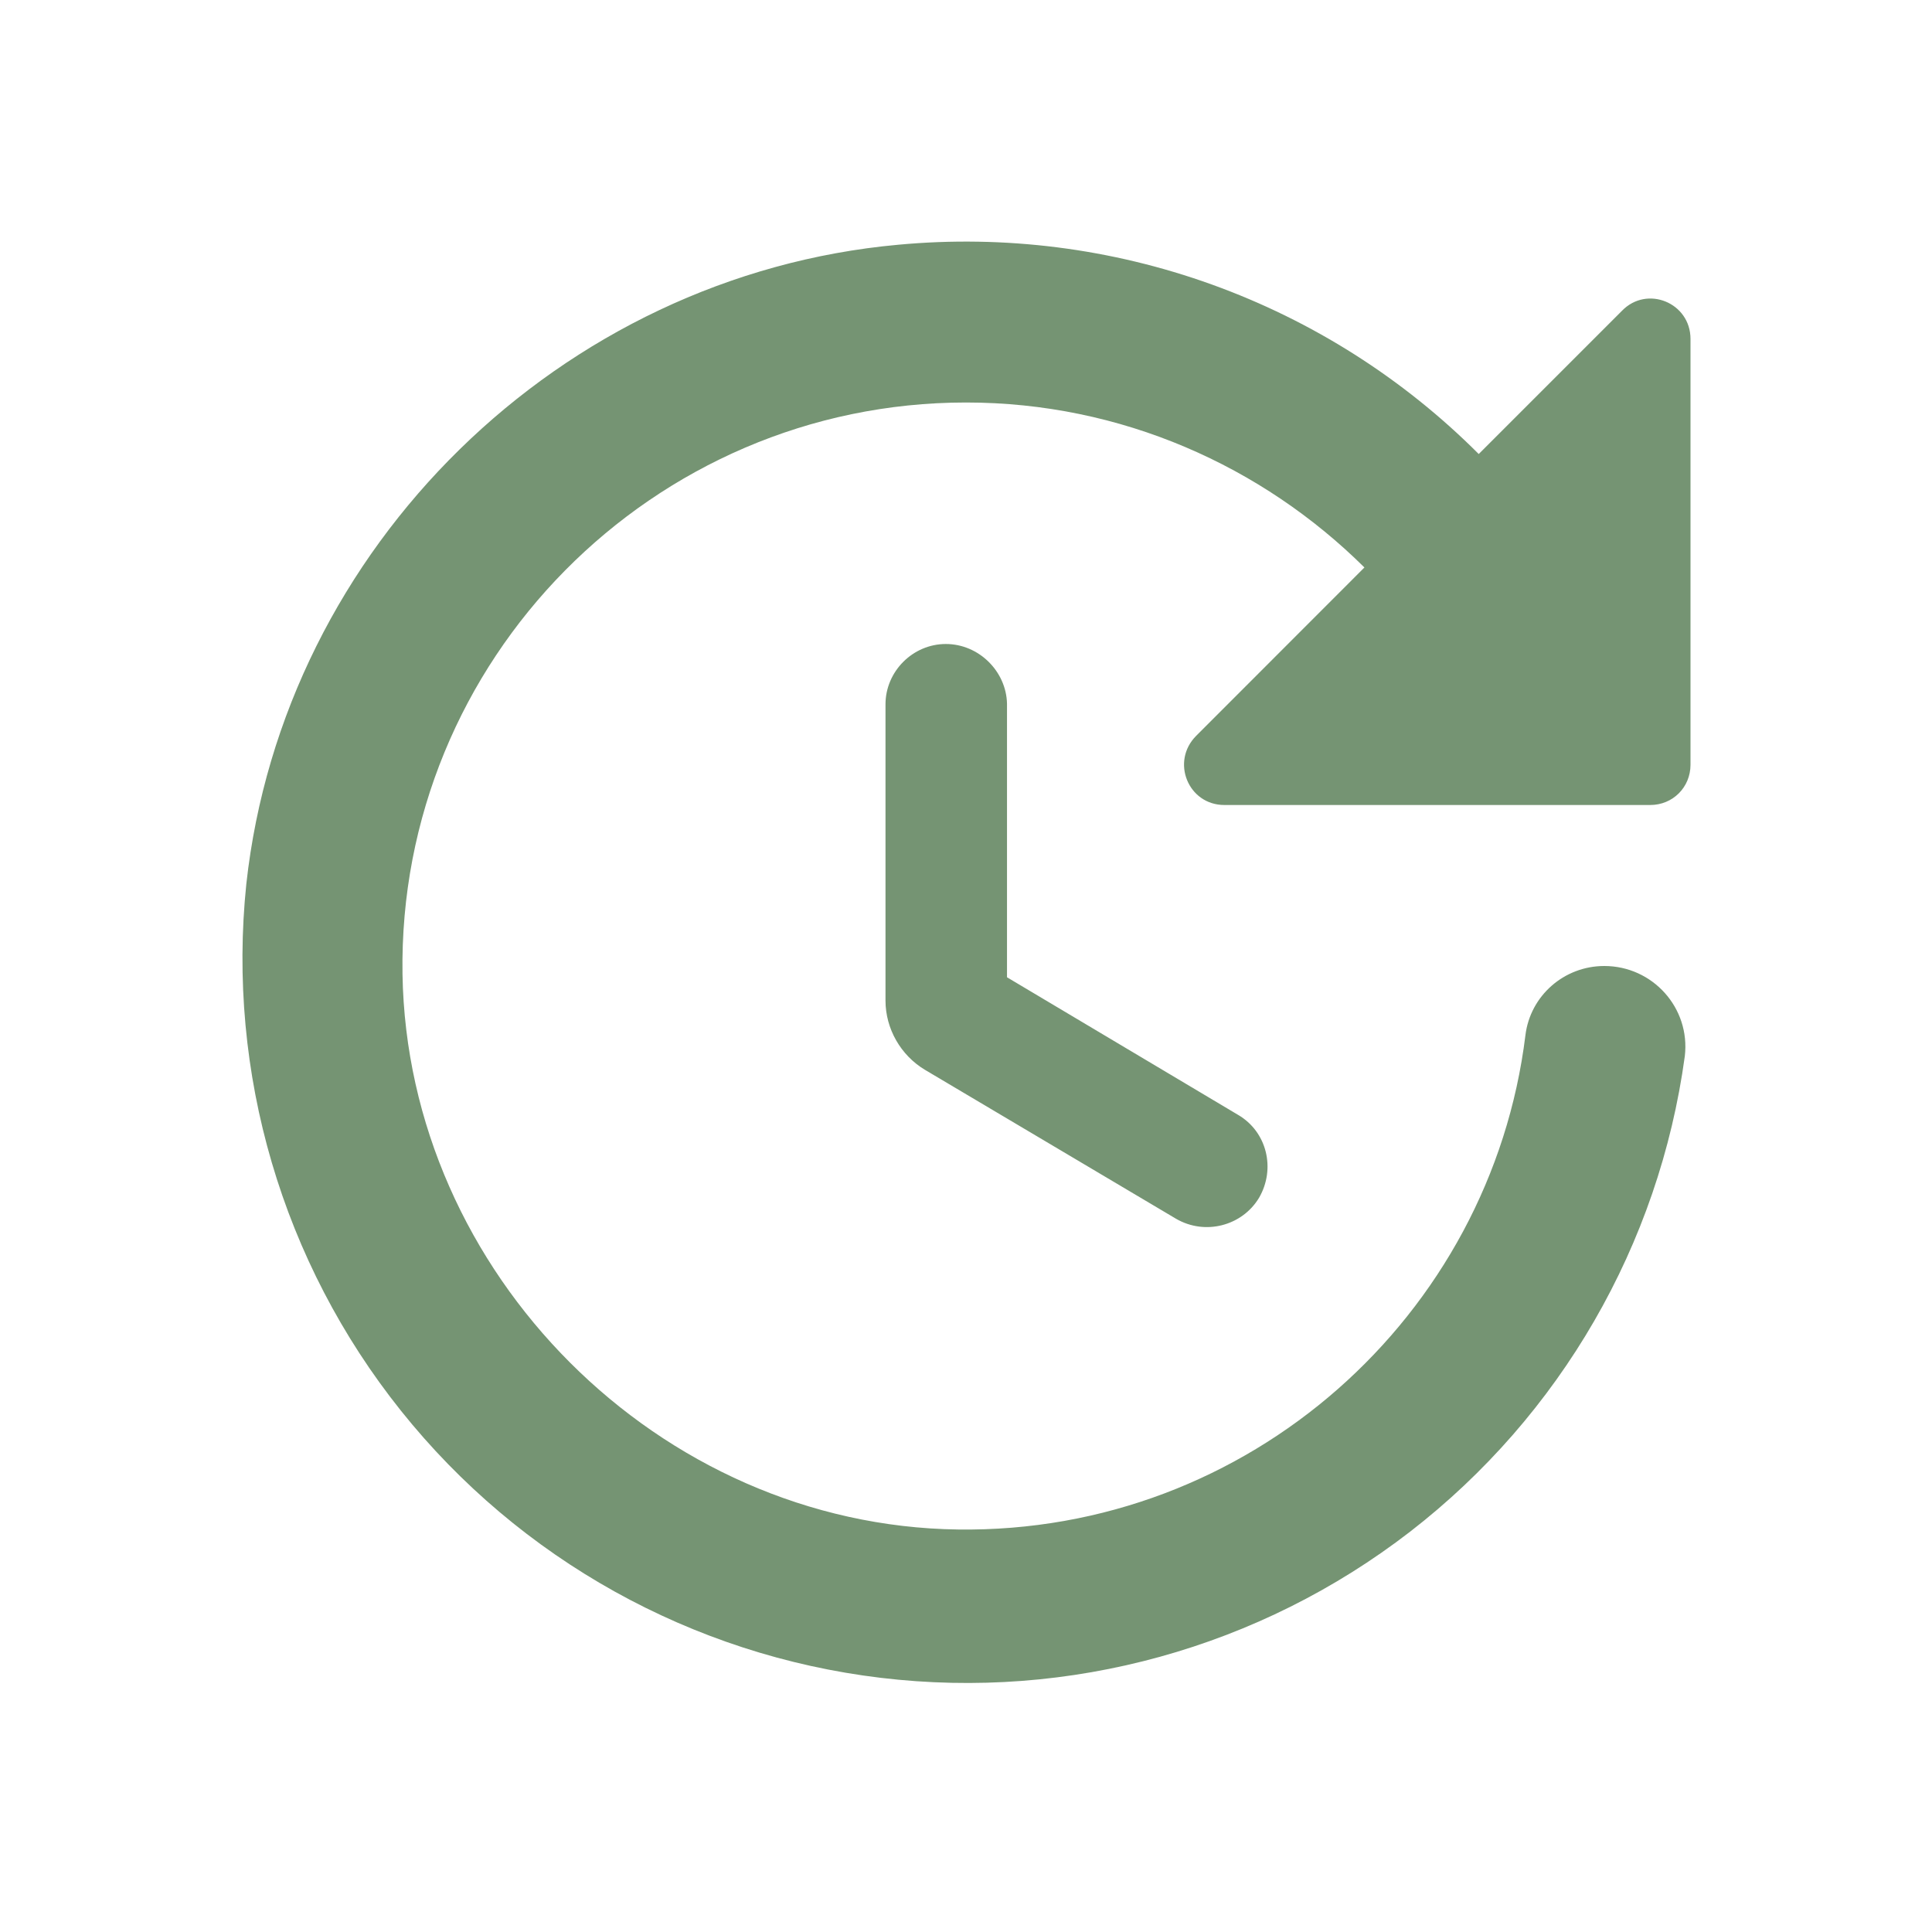 <svg width="18" height="18" viewBox="0 0 18 18" fill="none" xmlns="http://www.w3.org/2000/svg">
<path d="M8.25 6.562V9.322C8.25 9.585 8.392 9.832 8.617 9.967L10.957 11.355C11.227 11.512 11.572 11.422 11.73 11.16C11.887 10.89 11.805 10.545 11.535 10.387L9.382 9.105V6.555C9.375 6.255 9.12 6 8.812 6C8.505 6 8.25 6.255 8.25 6.562ZM15.75 7.125V3.158C15.75 2.82 15.345 2.655 15.112 2.895L13.777 4.23C13.075 3.527 12.226 2.988 11.291 2.651C10.356 2.314 9.359 2.188 8.37 2.28C5.227 2.565 2.64 5.093 2.295 8.235C2.112 9.997 2.63 11.76 3.736 13.144C4.842 14.528 6.447 15.421 8.206 15.632C9.965 15.843 11.736 15.353 13.138 14.27C14.539 13.186 15.458 11.595 15.697 9.84C15.75 9.39 15.397 9 14.947 9C14.572 9 14.257 9.277 14.212 9.645C13.89 12.262 11.632 14.287 8.925 14.25C6.142 14.213 3.795 11.865 3.75 9.075C3.705 6.15 6.082 3.75 9 3.75C10.447 3.75 11.76 4.343 12.712 5.287L11.145 6.855C10.905 7.095 11.07 7.5 11.407 7.5H15.375C15.585 7.5 15.75 7.335 15.75 7.125Z" fill="#2B5B29" fill-opacity="0.65"/>
</svg>
